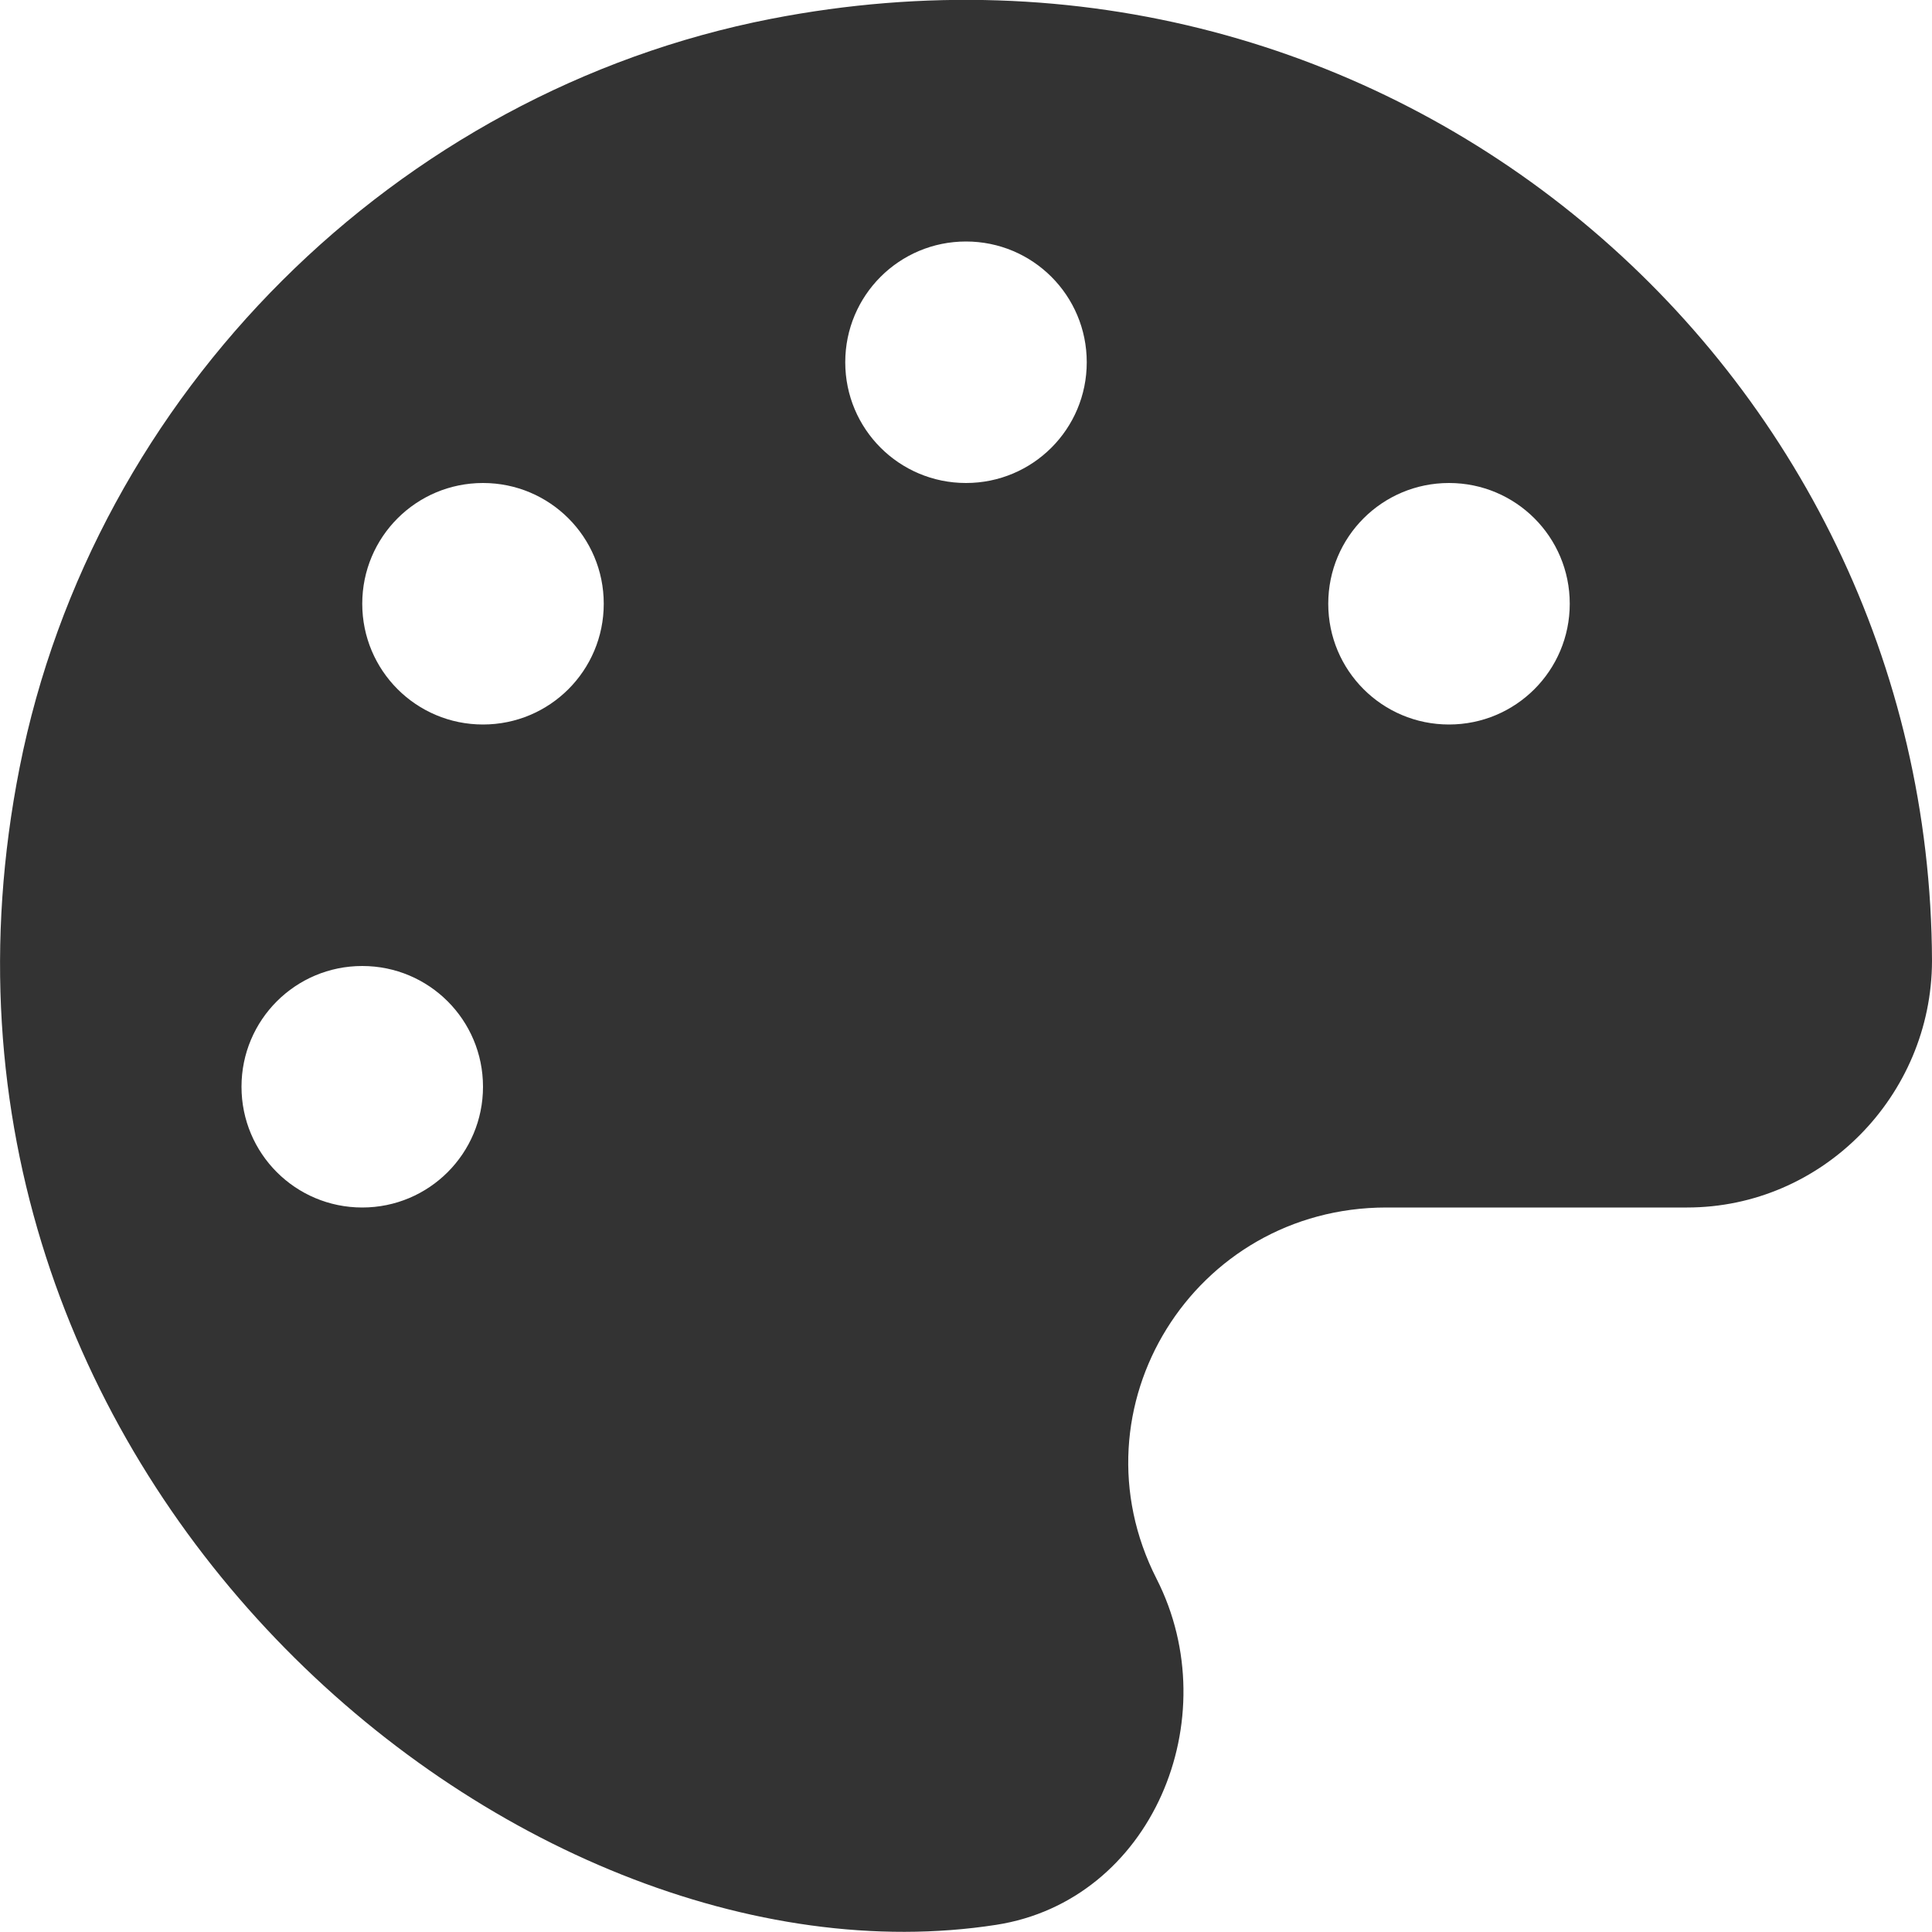<?xml version="1.0" encoding="utf-8"?>
<!-- Generator: Adobe Illustrator 21.1.0, SVG Export Plug-In . SVG Version: 6.00 Build 0)  -->
<svg version="1.1" id="圖層_1" xmlns="http://www.w3.org/2000/svg" xmlns:xlink="http://www.w3.org/1999/xlink" x="0px" y="0px"
	 viewBox="0 0 512 512" style="enable-background:new 0 0 512 512;" xml:space="preserve">
<style type="text/css">
	.st0{fill:#333333;}
</style>
<path class="st0" d="M204.3,5C104.9,24.4,24.8,104.3,5.2,203.4c-37,187,131.7,326.4,258.8,306.7c41.2-6.4,61.4-54.6,42.5-91.7
	c-23.1-45.4,9.9-98.4,60.9-98.4h79.7c35.8,0,64.8-29.6,64.9-65.3C511.5,97.1,368.1-26.9,204.3,5z M96,320c-17.7,0-32-14.3-32-32
	s14.3-32,32-32s32,14.3,32,32S113.7,320,96,320z M128,192c-17.7,0-32-14.3-32-32s14.3-32,32-32s32,14.3,32,32S145.7,192,128,192z
	 M256,128c-17.7,0-32-14.3-32-32s14.3-32,32-32s32,14.3,32,32S273.7,128,256,128z M384,192c-17.7,0-32-14.3-32-32s14.3-32,32-32
	s32,14.3,32,32S401.7,192,384,192z"/>
</svg>
